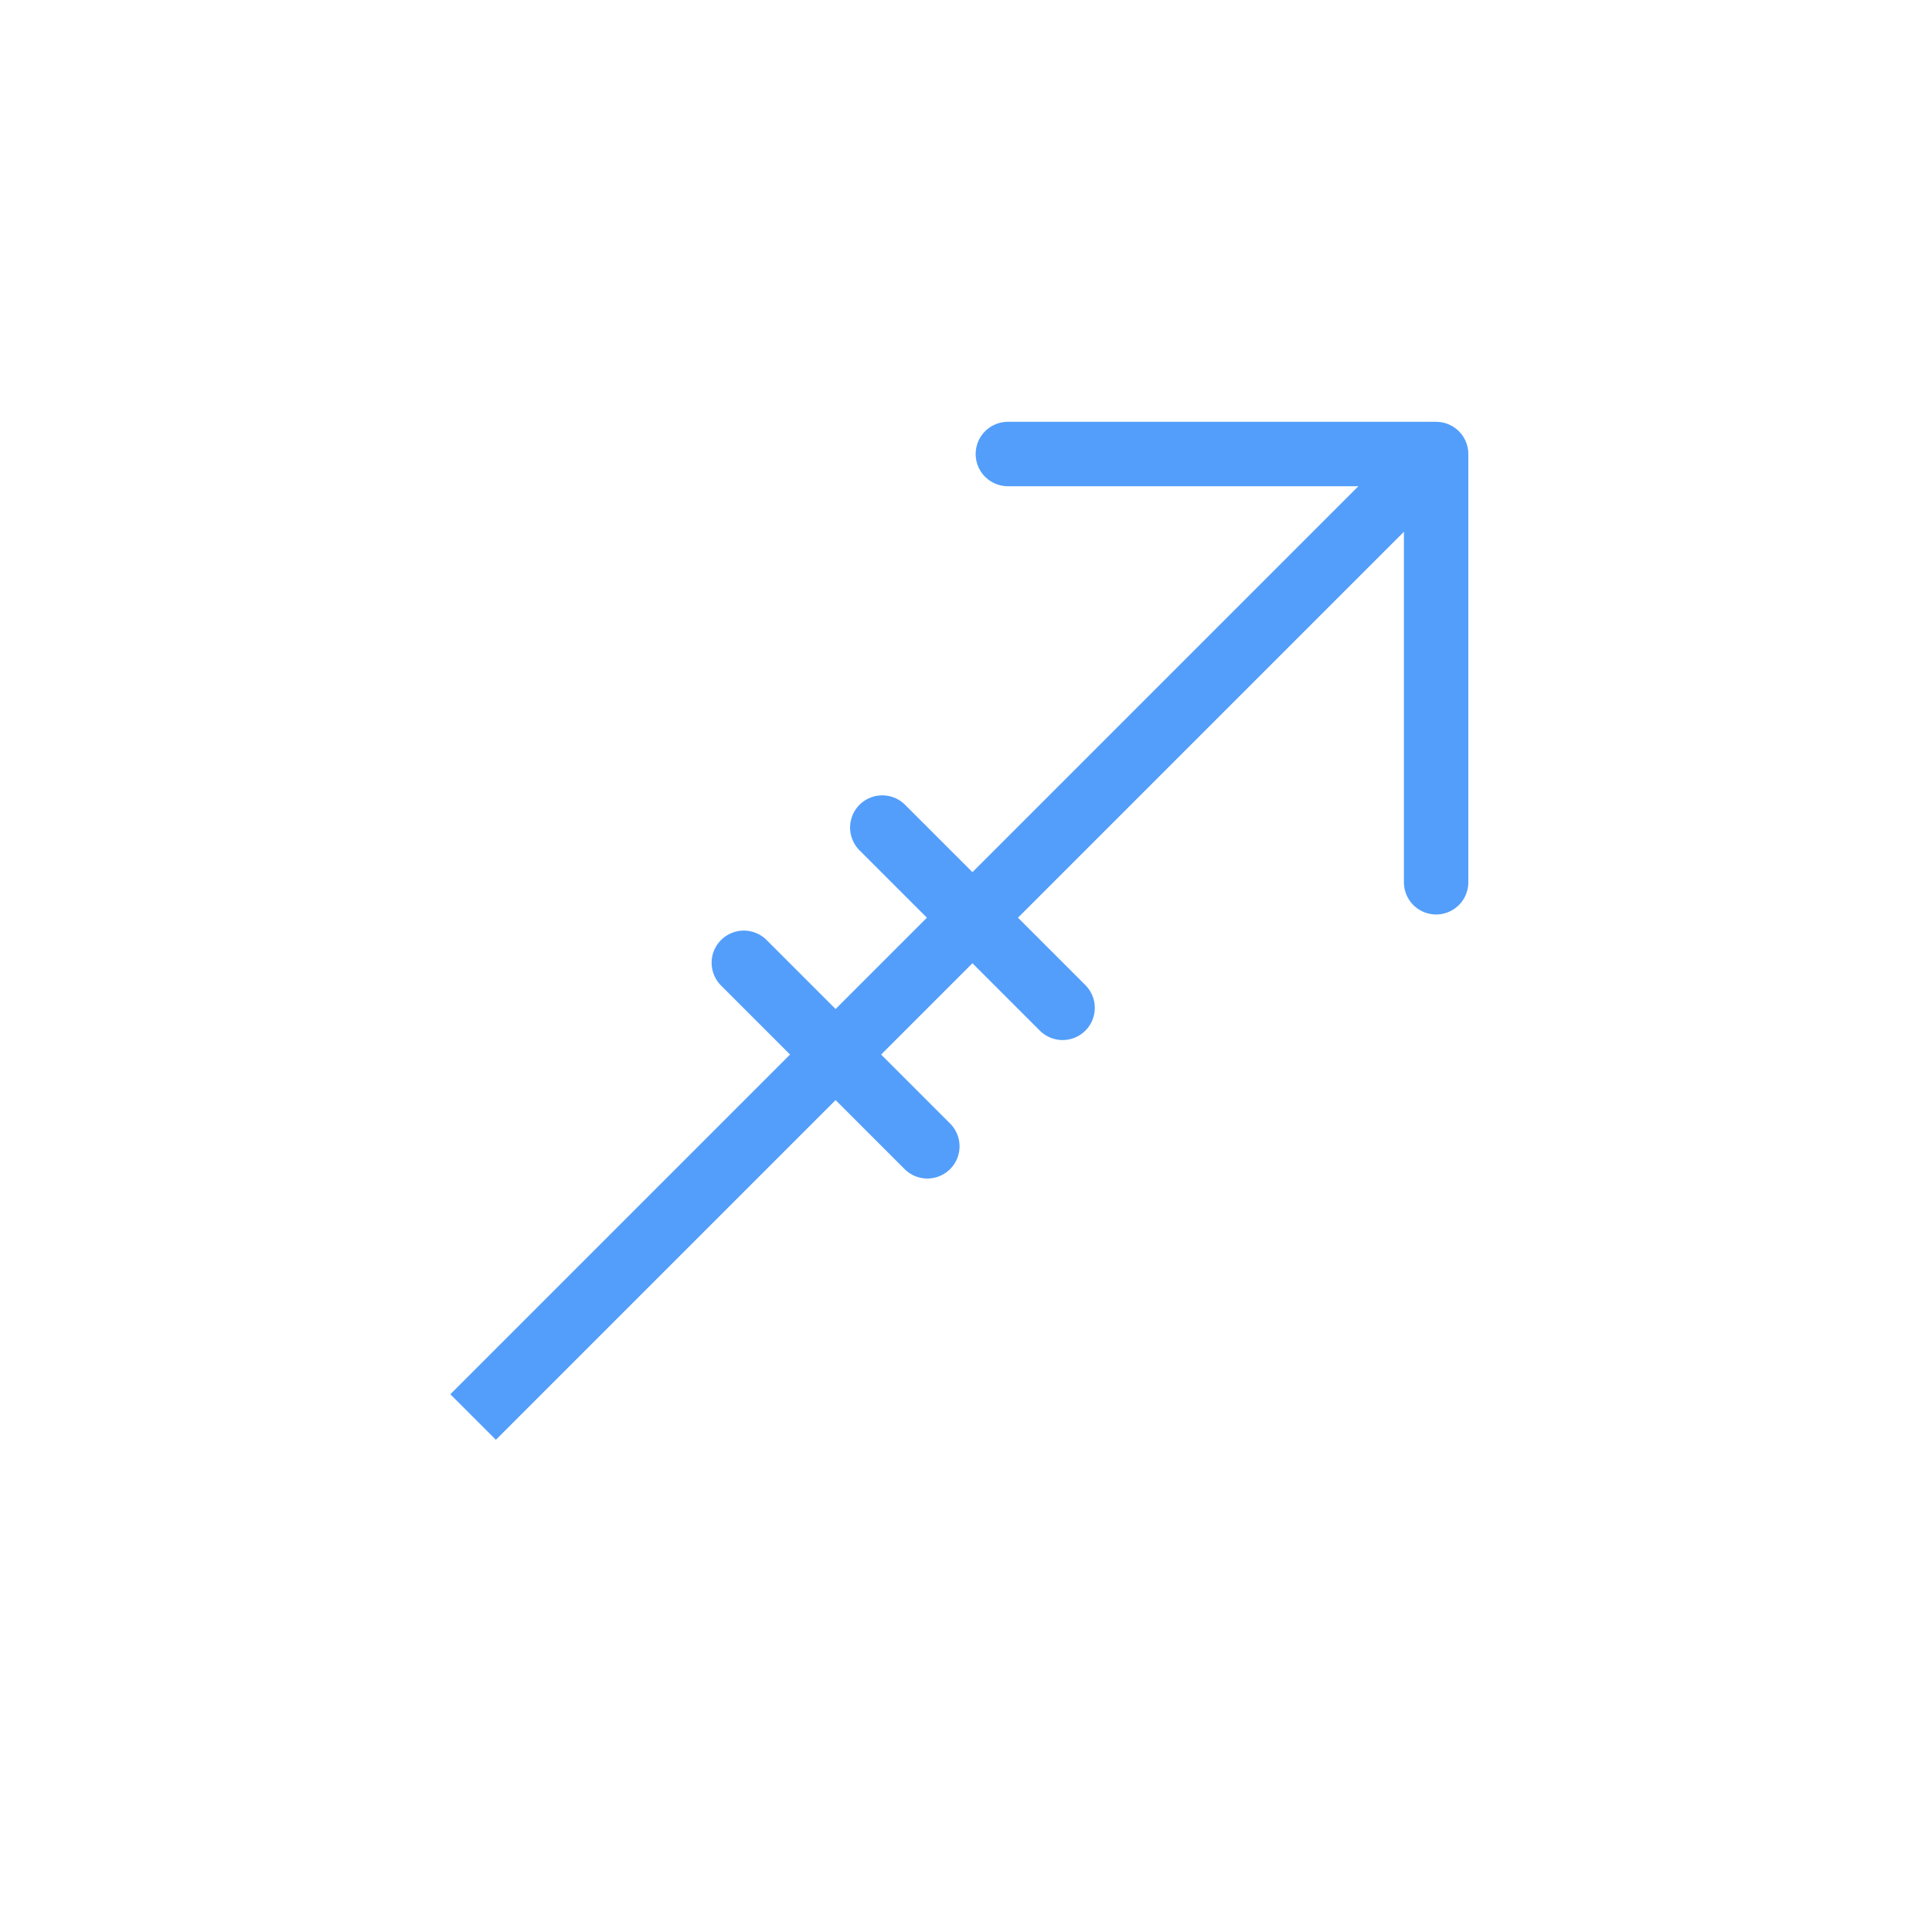 <svg xmlns="http://www.w3.org/2000/svg" xmlns:xlink="http://www.w3.org/1999/xlink" id="Layer_1" x="0" y="0" version="1.1" viewBox="0 0 60 60" xml:space="preserve" style="enable-background:new 0 0 60 60"><style type="text/css">.st0,.st1{fill:none;stroke:#539efb;stroke-width:2;stroke-linecap:round;stroke-linejoin:round}.st1{stroke-linecap:square}</style><title>template</title><polyline points="44.6 27.4 44.6 14.1 31.3 14.1" class="st0"/><line x1="42.9" x2="15.4" y1="15.8" y2="43.3" class="st1"/><line x1="33" x2="27.4" y1="31.3" y2="25.7" class="st0"/><line x1="28.8" x2="23.1" y1="35.6" y2="29.9" class="st0"/></svg>